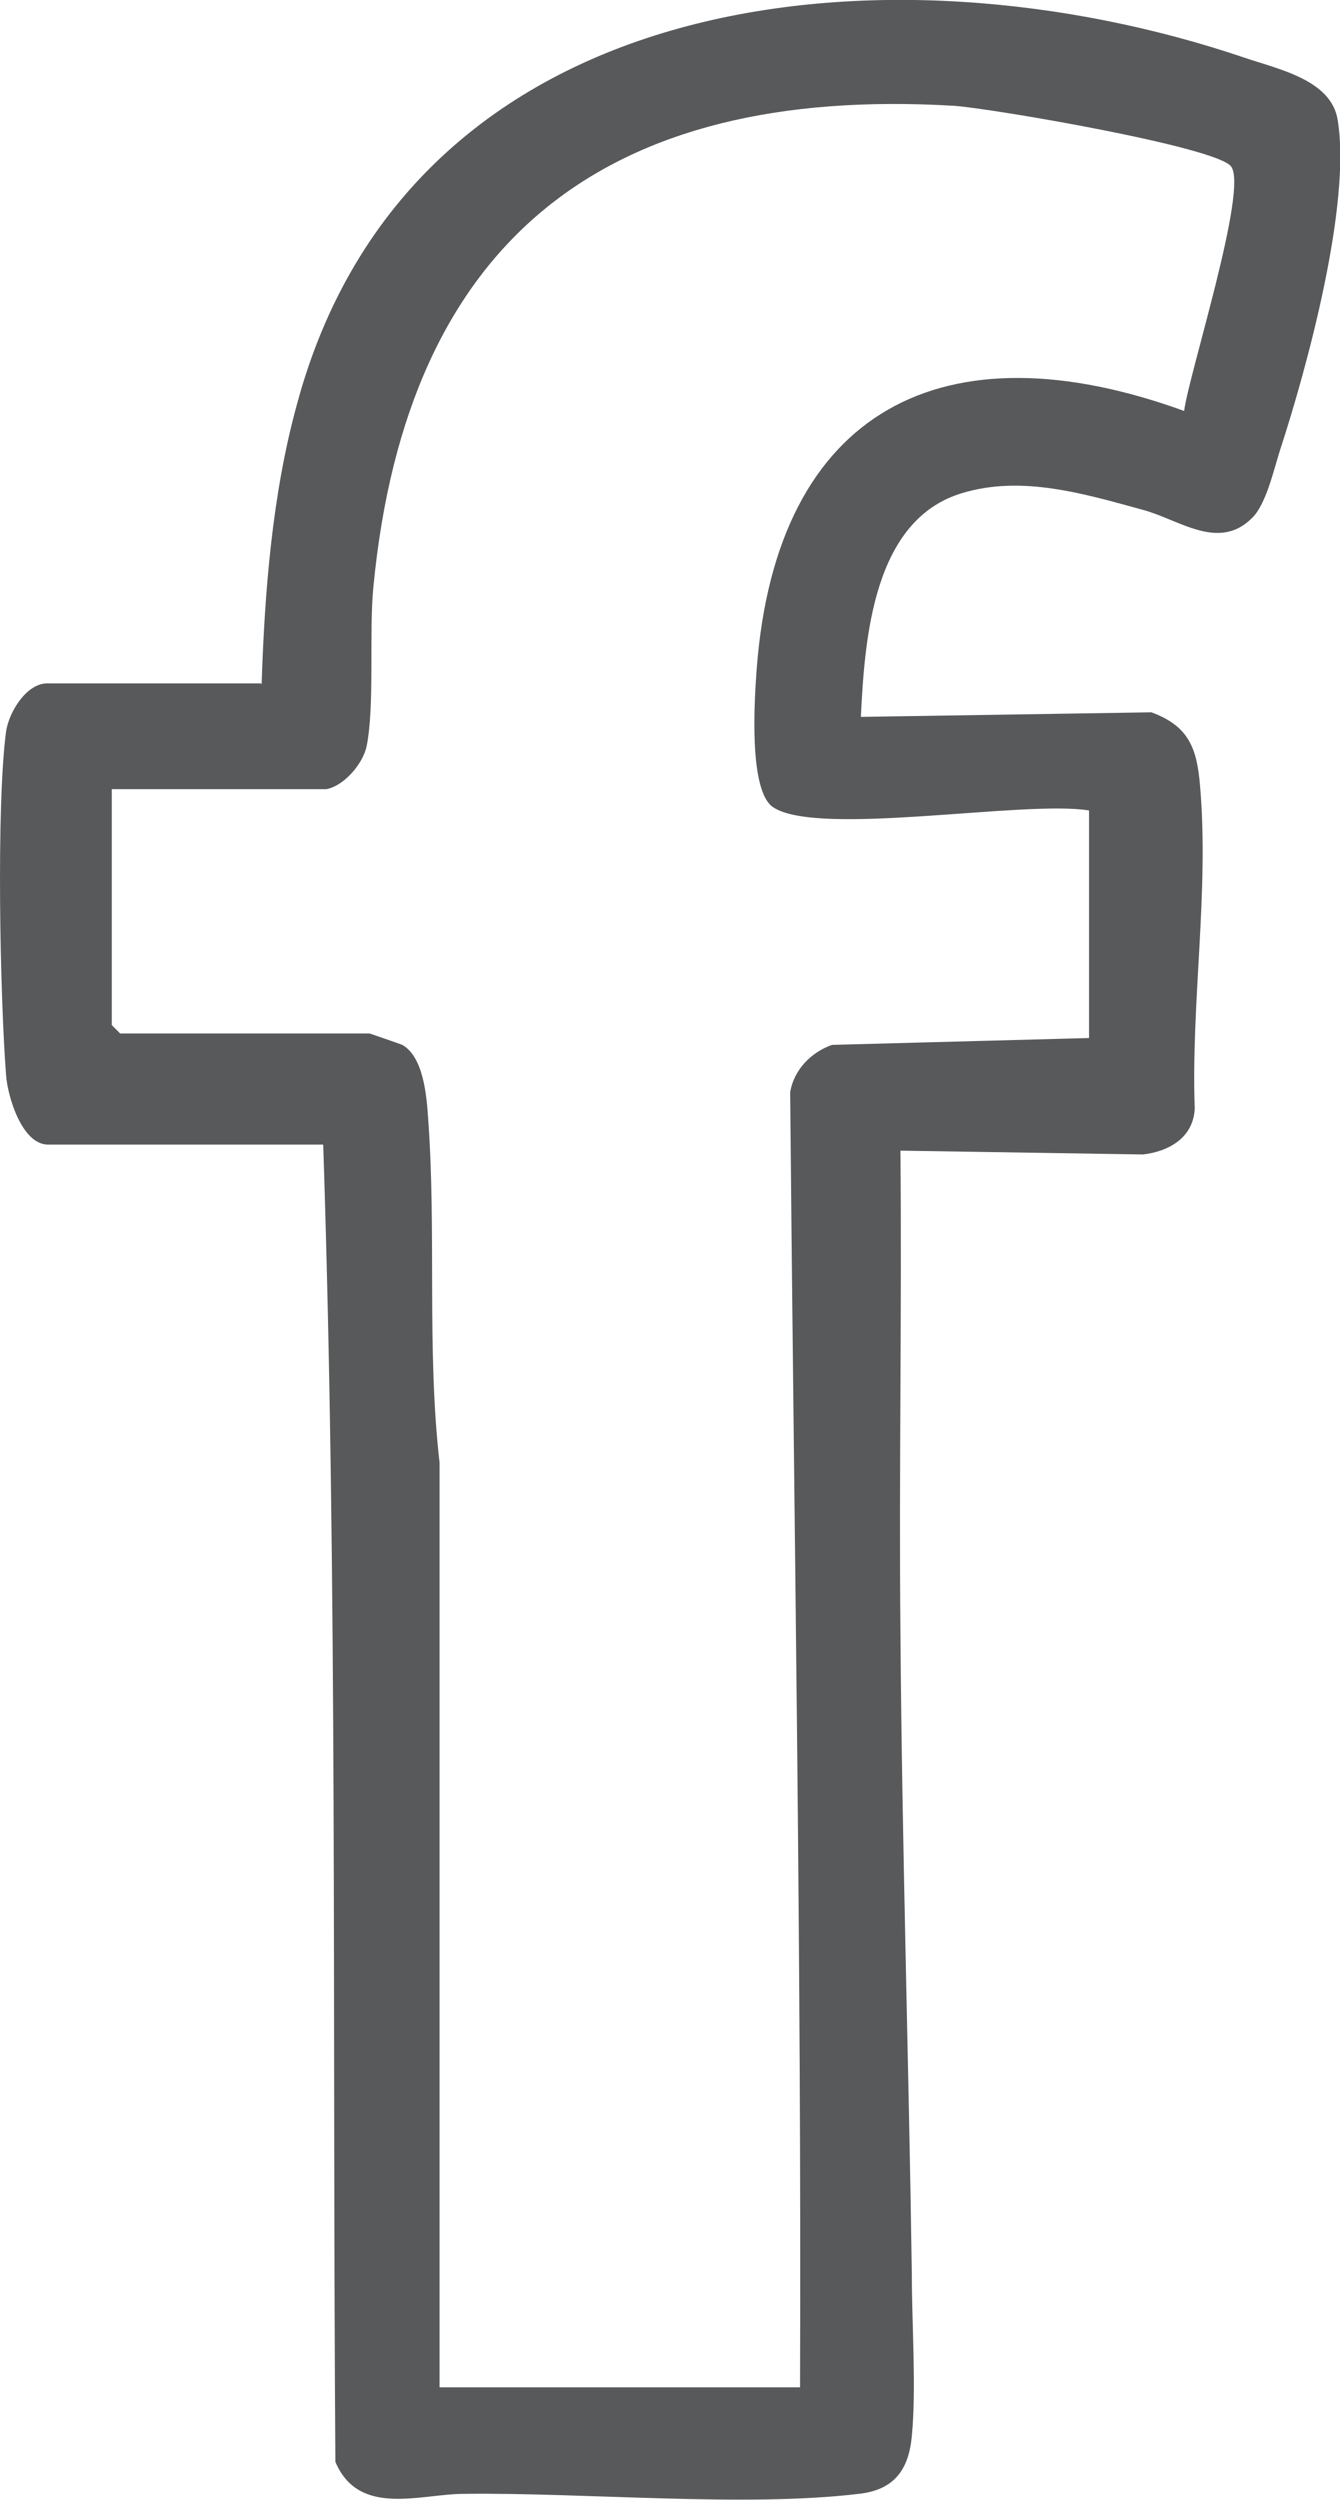 <?xml version="1.0" encoding="UTF-8"?>
<svg id="Layer_2" data-name="Layer 2" xmlns="http://www.w3.org/2000/svg" viewBox="0 0 17.62 32.85">
  <defs>
    <style>
      .cls-1 {
        fill: #58595b;
      }
    </style>
  </defs>
  <g id="Page07">
    <path class="cls-1" d="M3.44,8.99c.04-1.22.14-2.49.46-3.66C5.38-.21,11.68-.83,16.37.76c.44.15,1.14.29,1.22.82.18,1.1-.4,3.24-.76,4.34-.08.25-.18.7-.36.88-.44.45-.96.03-1.44-.1-.77-.21-1.59-.46-2.38-.22-1.17.35-1.28,1.91-1.33,2.94l3.82-.06c.49.18.6.47.64.97.12,1.38-.12,2.85-.07,4.24-.02.38-.34.56-.68.6l-3.19-.05c.02,2.1-.02,4.21,0,6.31.02,2.8.11,5.65.15,8.46,0,.65.06,1.5,0,2.12-.04.44-.23.71-.7.76-1.49.18-3.61-.02-5.19,0-.57,0-1.38.31-1.69-.42-.04-5.78.03-11.55-.16-17.31H.63c-.34,0-.53-.63-.55-.91-.08-1.04-.13-3.54,0-4.52.04-.26.27-.63.54-.63h2.81ZM4.28,10.37H1.47v3.1l.11.11h3.28s.38.13.43.15c.28.16.32.67.34.97.11,1.5-.02,3.04.15,4.52v12.15s4.74,0,4.74,0c.02-5.68-.08-11.34-.13-17.02.05-.29.27-.52.55-.62l3.38-.09v-2.99c-.84-.14-3.55.35-4.15-.04-.33-.21-.25-1.42-.22-1.82.26-3.43,2.48-4.53,5.62-3.39.07-.51.84-2.9.62-3.21-.18-.26-3.18-.77-3.65-.8-4.58-.27-7.19,1.76-7.63,6.32-.06.61.02,1.56-.09,2.1-.05.23-.3.52-.53.56Z"/>
  </g>
</svg>